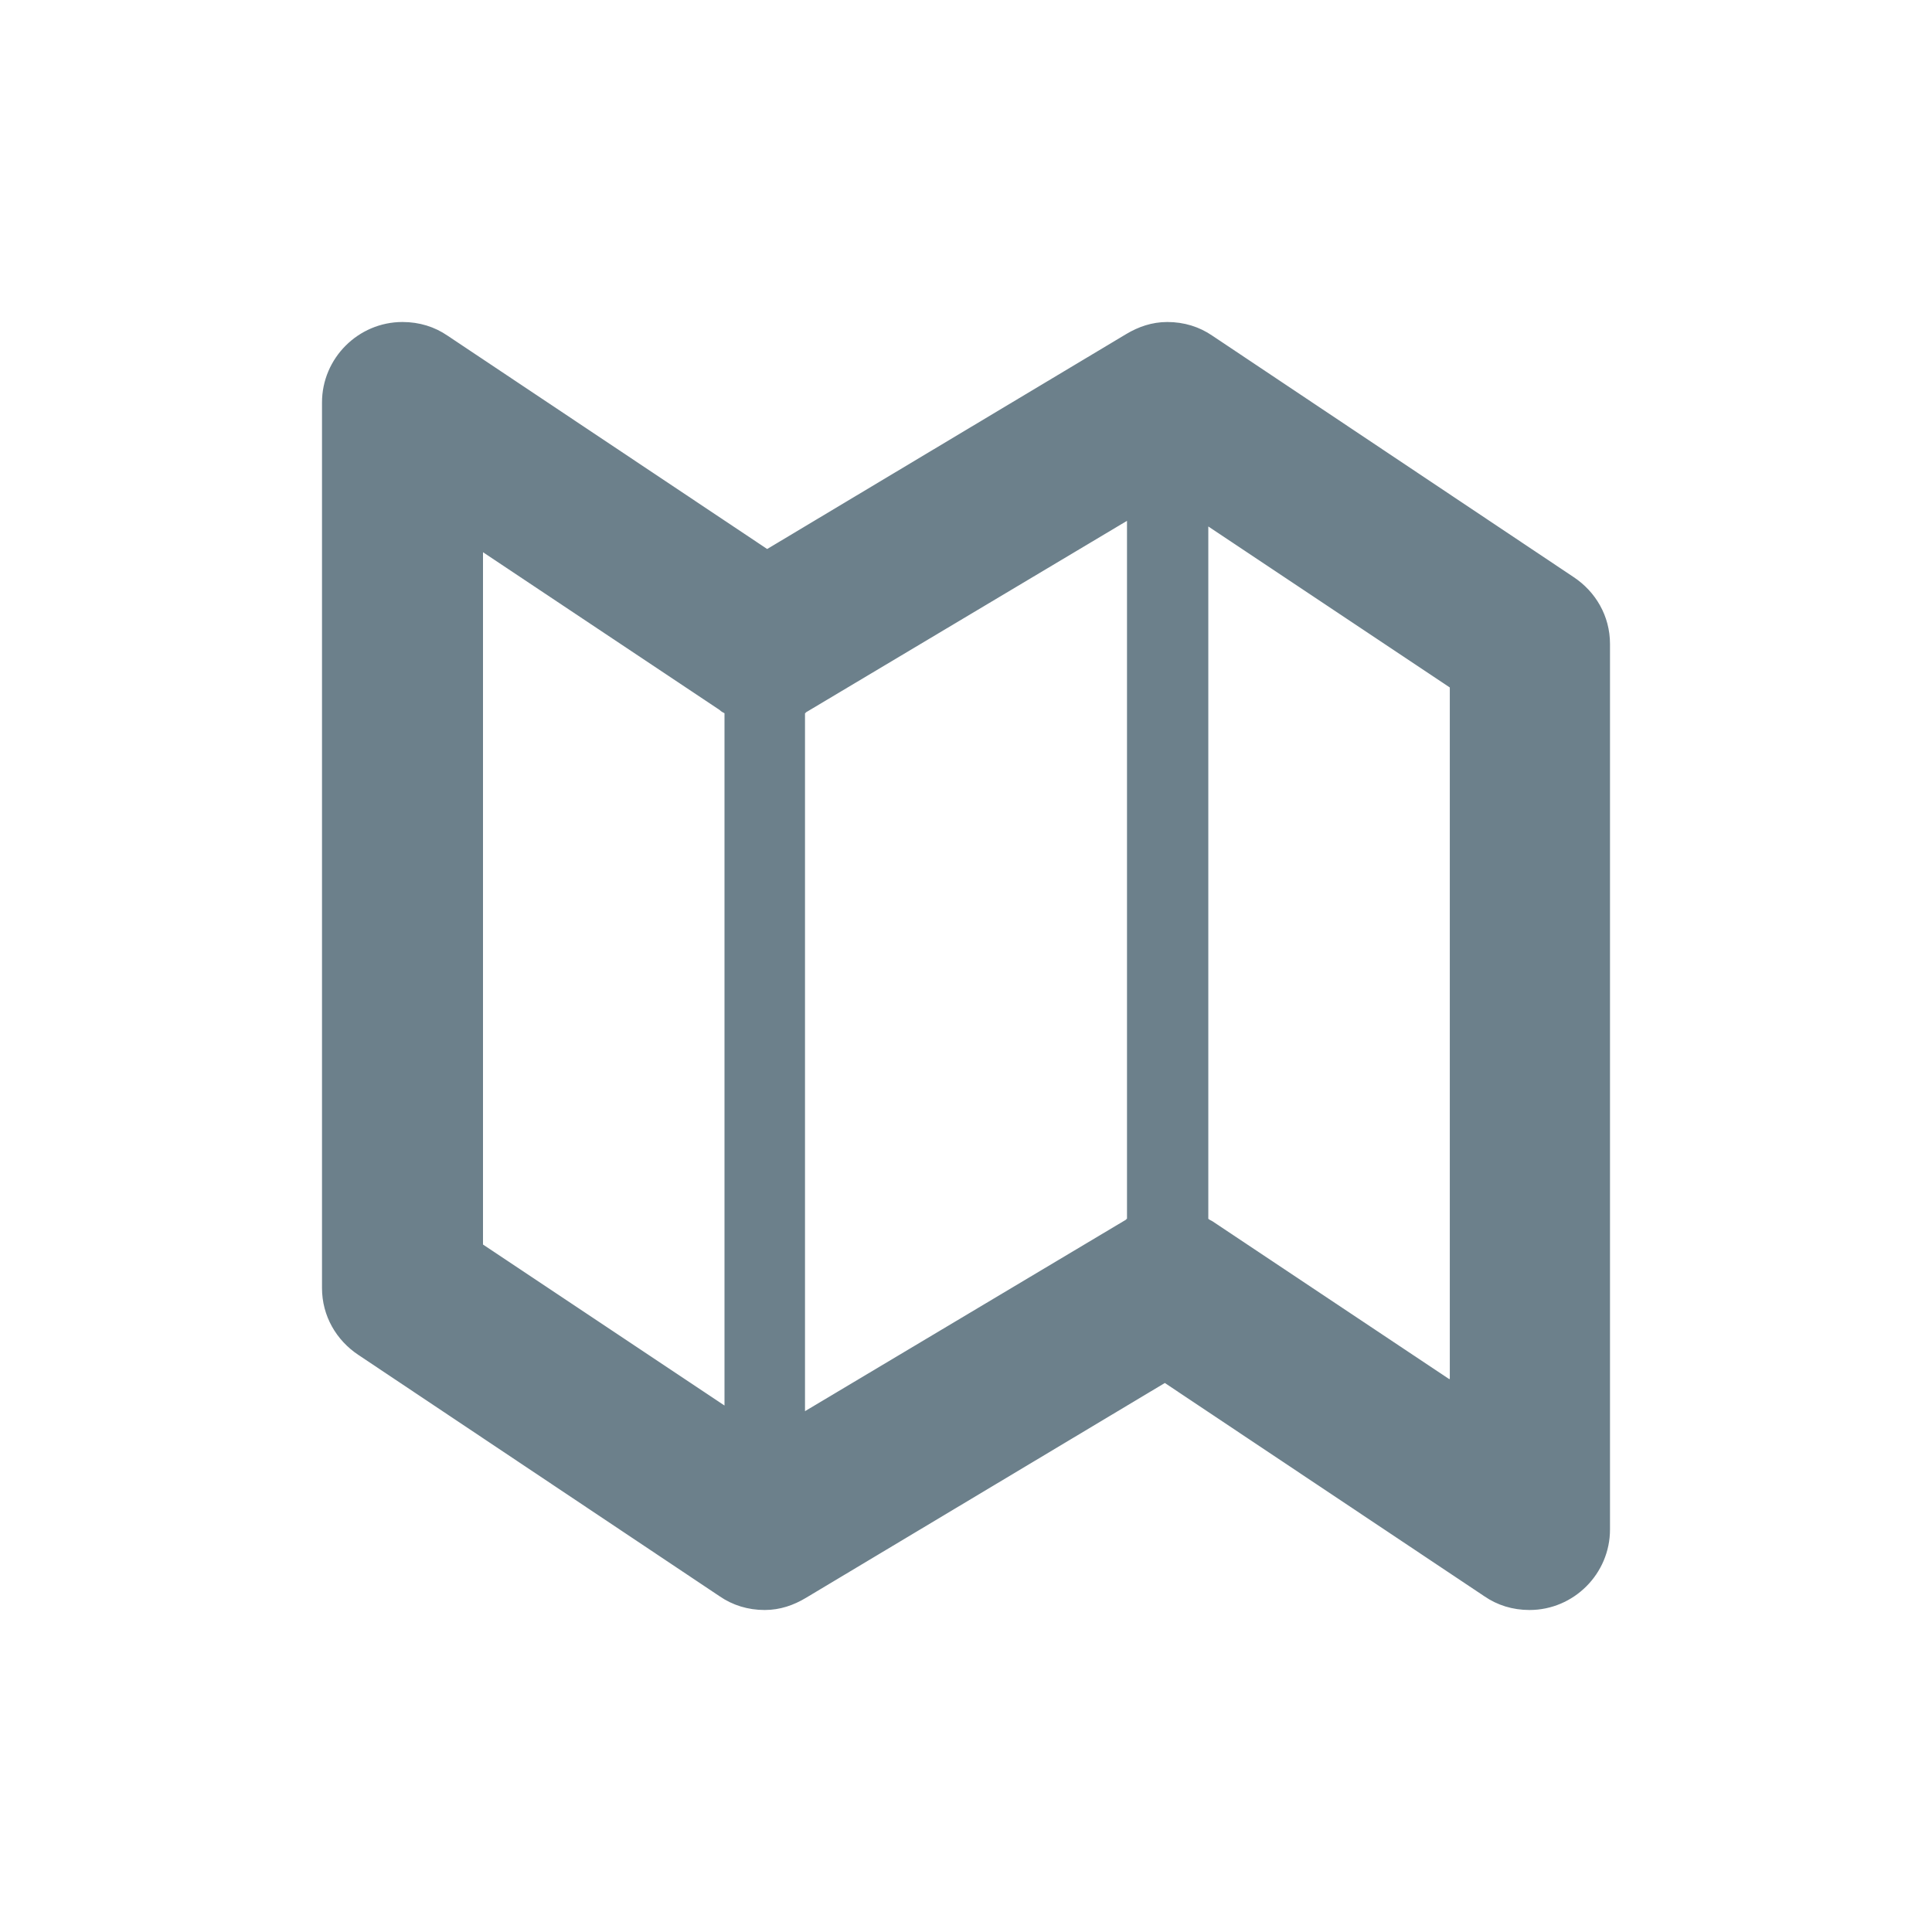 <svg width="24" height="24" viewBox="0 0 24 24" fill="none" xmlns="http://www.w3.org/2000/svg">
<g id="Icons / Map">
<path id="map" fill-rule="evenodd" clip-rule="evenodd" d="M15.06 4.17L19.55 7.17C19.82 7.35 20 7.65 20 8V19C20 19.55 19.55 20 19 20C18.79 20 18.6 19.94 18.44 19.83L14.47 17.18L10.01 19.85C9.86 19.94 9.69 20 9.5 20C9.29 20 9.1 19.94 8.94 19.83L4.45 16.83C4.18 16.65 4 16.35 4 16V5C4 4.45 4.45 4 5 4C5.21 4 5.4 4.06 5.56 4.17L9.53 6.82L13.99 4.15C14.14 4.06 14.31 4 14.5 4C14.71 4 14.9 4.06 15.06 4.17ZM6 15.46L9 17.46V8.86C8.98 8.85 8.96 8.84 8.94 8.82L6 6.86V15.46ZM14 15.14C14 15.14 13.99 15.14 13.99 15.15L10 17.53V8.86C10 8.86 10.01 8.86 10.01 8.85L14 6.47V15.14ZM15.06 15.17L18 17.13H18.01V8.54L15.01 6.54V15.14C15.02 15.15 15.04 15.16 15.06 15.17Z" fill="#6C808B"/>
</g>
</svg>
